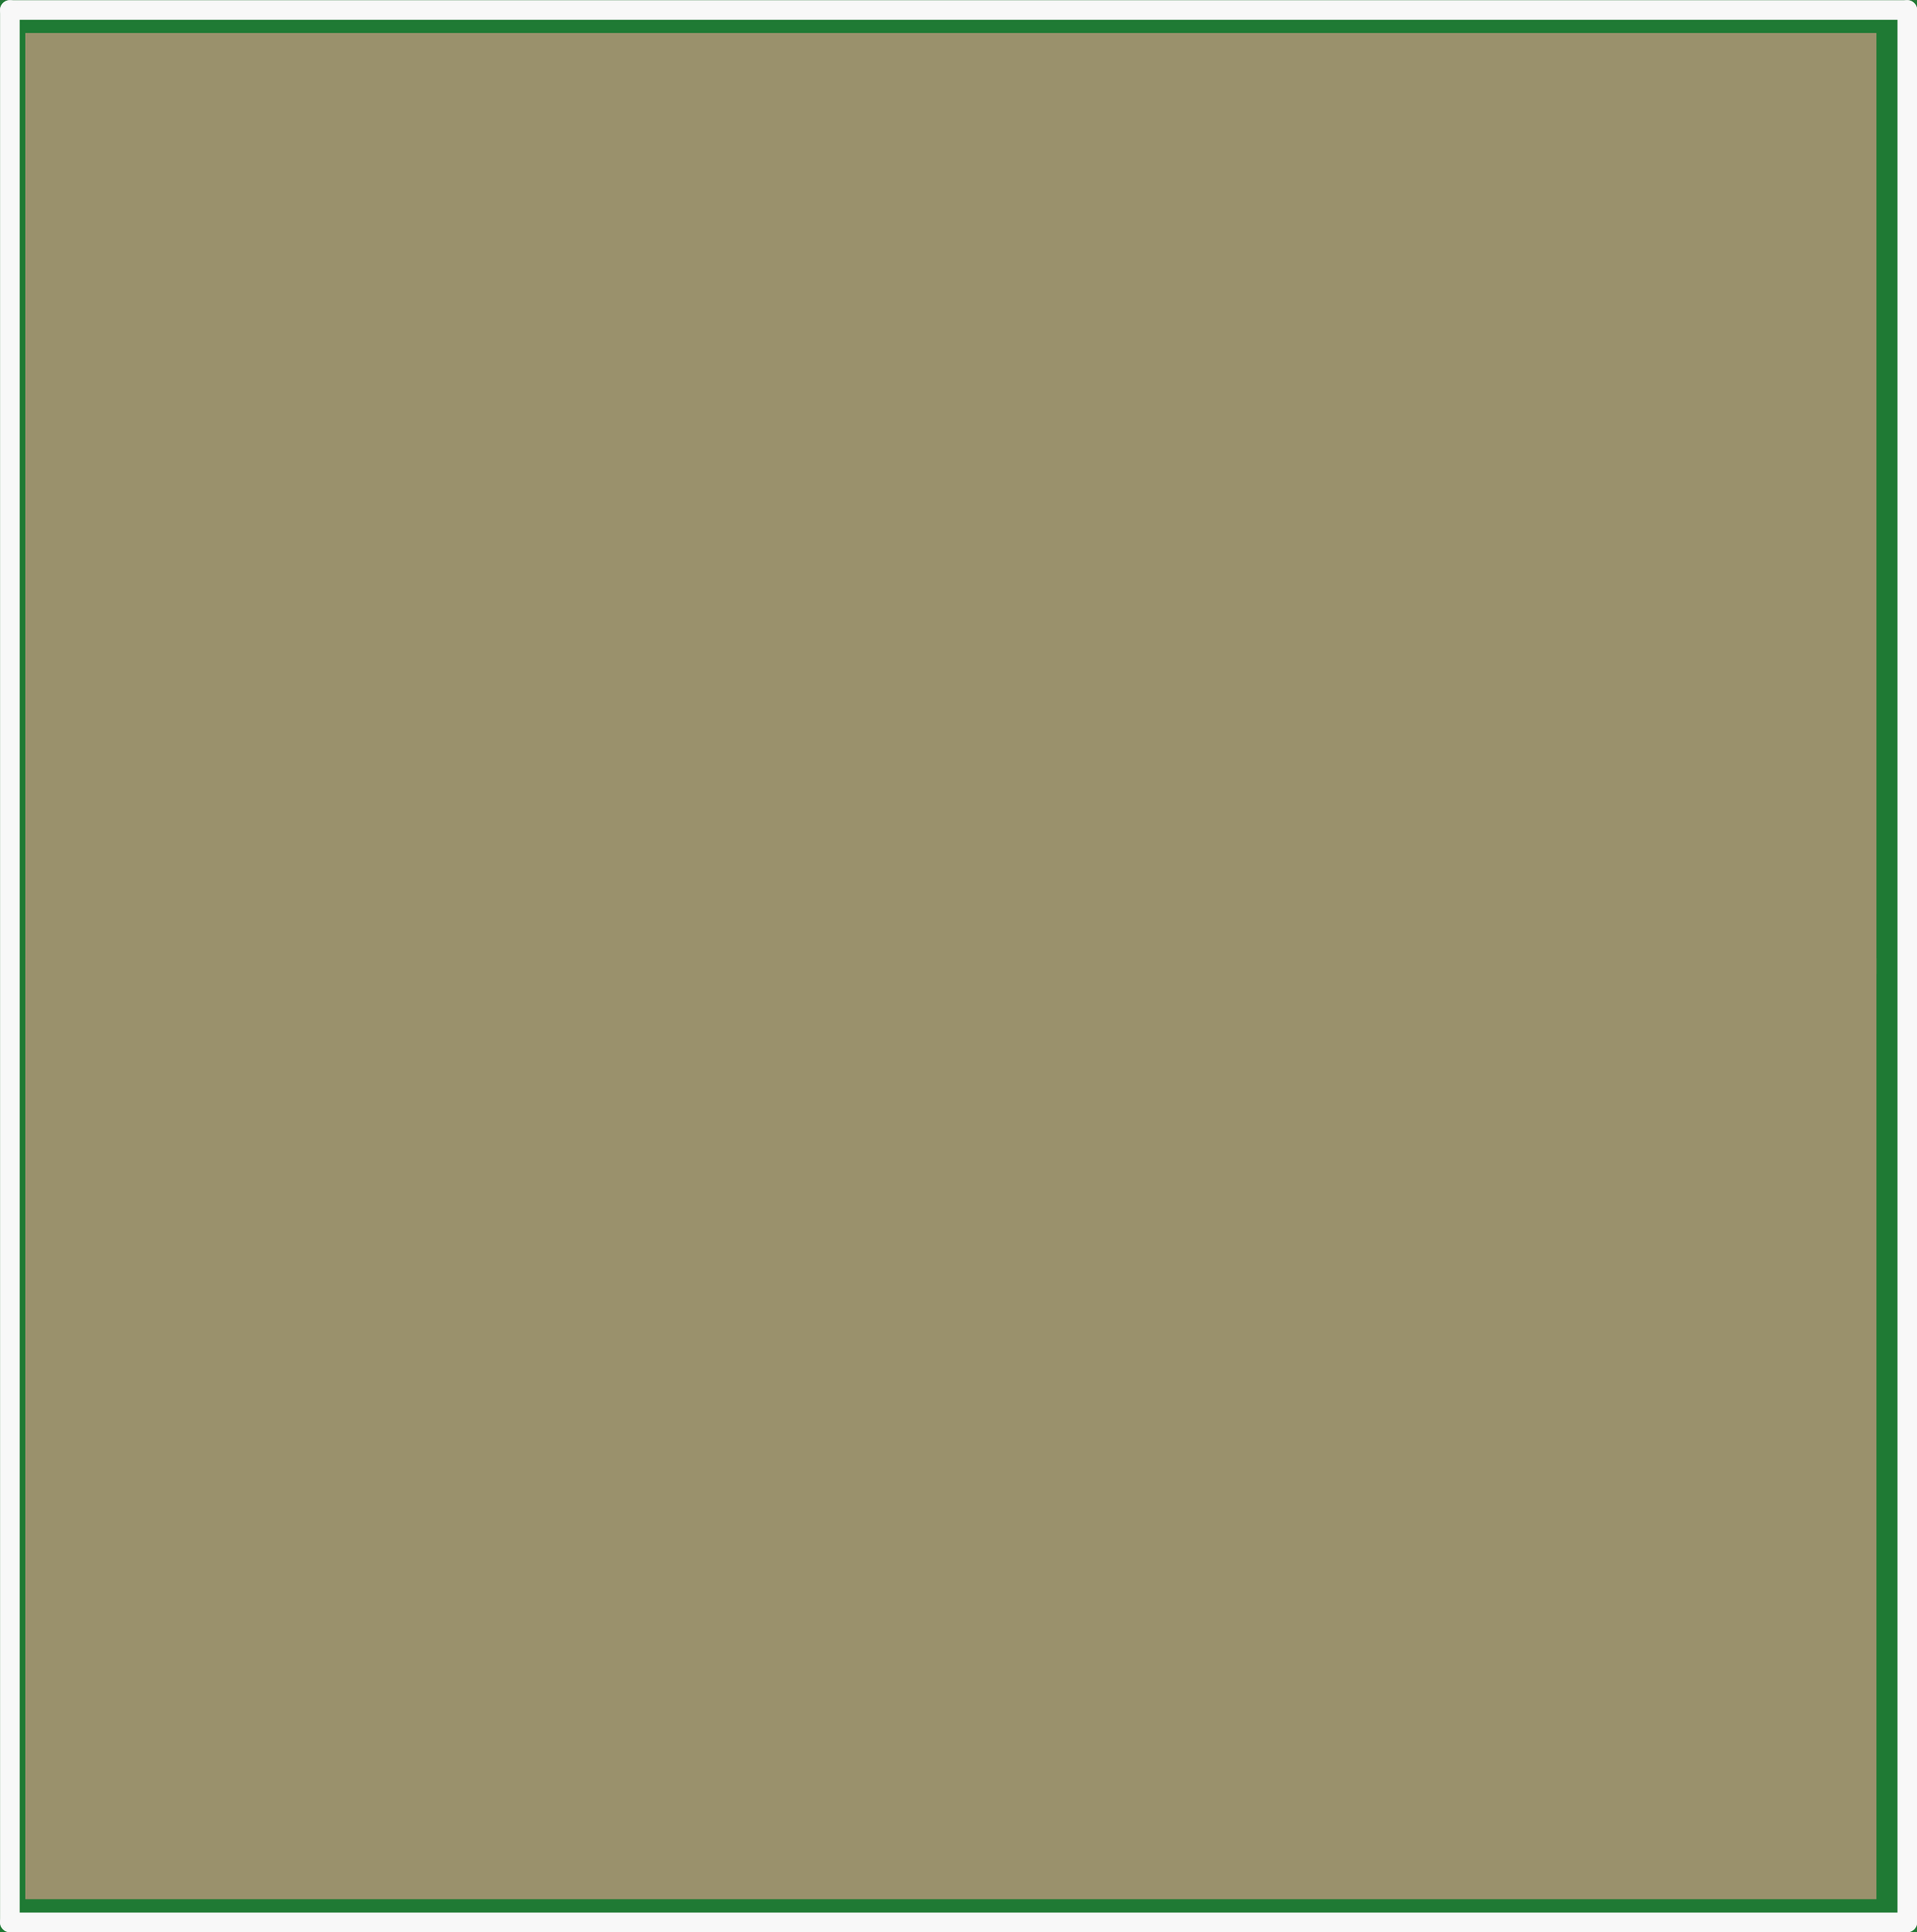 <?xml version='1.0' encoding='UTF-8' standalone='no'?>
<!-- Created with Fritzing (http://www.fritzing.org/) -->
<svg xmlns:svg='http://www.w3.org/2000/svg' xmlns='http://www.w3.org/2000/svg' version='1.2' baseProfile='tiny' x='0in' y='0in' width='0.489in' height='0.493in' viewBox='0 0 12.427 12.527' >
<rect x="0" y="0" width="12.427" height="12.527" fill="#333333" stroke="none"/>
<g id='breadboard'>
<path fill='#1F7A34' stroke='none' stroke-width='0' d='M0,0l12.427,0 0,12.527 -12.427,0 0,-12.527z
'/>
<rect id='connector0pad' connectorname='P$1' x='0.164' y='0.213' width='12' height='6.1' stroke='none' stroke-width='0' fill='#9A916C' stroke-linecap='round'/>
<rect id='connector1pad' connectorname='P$2' x='0.164' y='6.213' width='12' height='6.1' stroke='none' stroke-width='0' fill='#9A916C' stroke-linecap='round'/>
<line x1='0.064' y1='0.064' x2='12.364' y2='0.064' stroke='#f8f8f8' stroke-width='0.127' stroke-linecap='round'/>
<line x1='12.364' y1='0.064' x2='12.364' y2='12.463' stroke='#f8f8f8' stroke-width='0.127' stroke-linecap='round'/>
<line x1='12.364' y1='12.463' x2='0.064' y2='12.463' stroke='#f8f8f8' stroke-width='0.127' stroke-linecap='round'/>
<line x1='0.064' y1='12.463' x2='0.064' y2='0.064' stroke='#f8f8f8' stroke-width='0.127' stroke-linecap='round'/>
</g>
</svg>